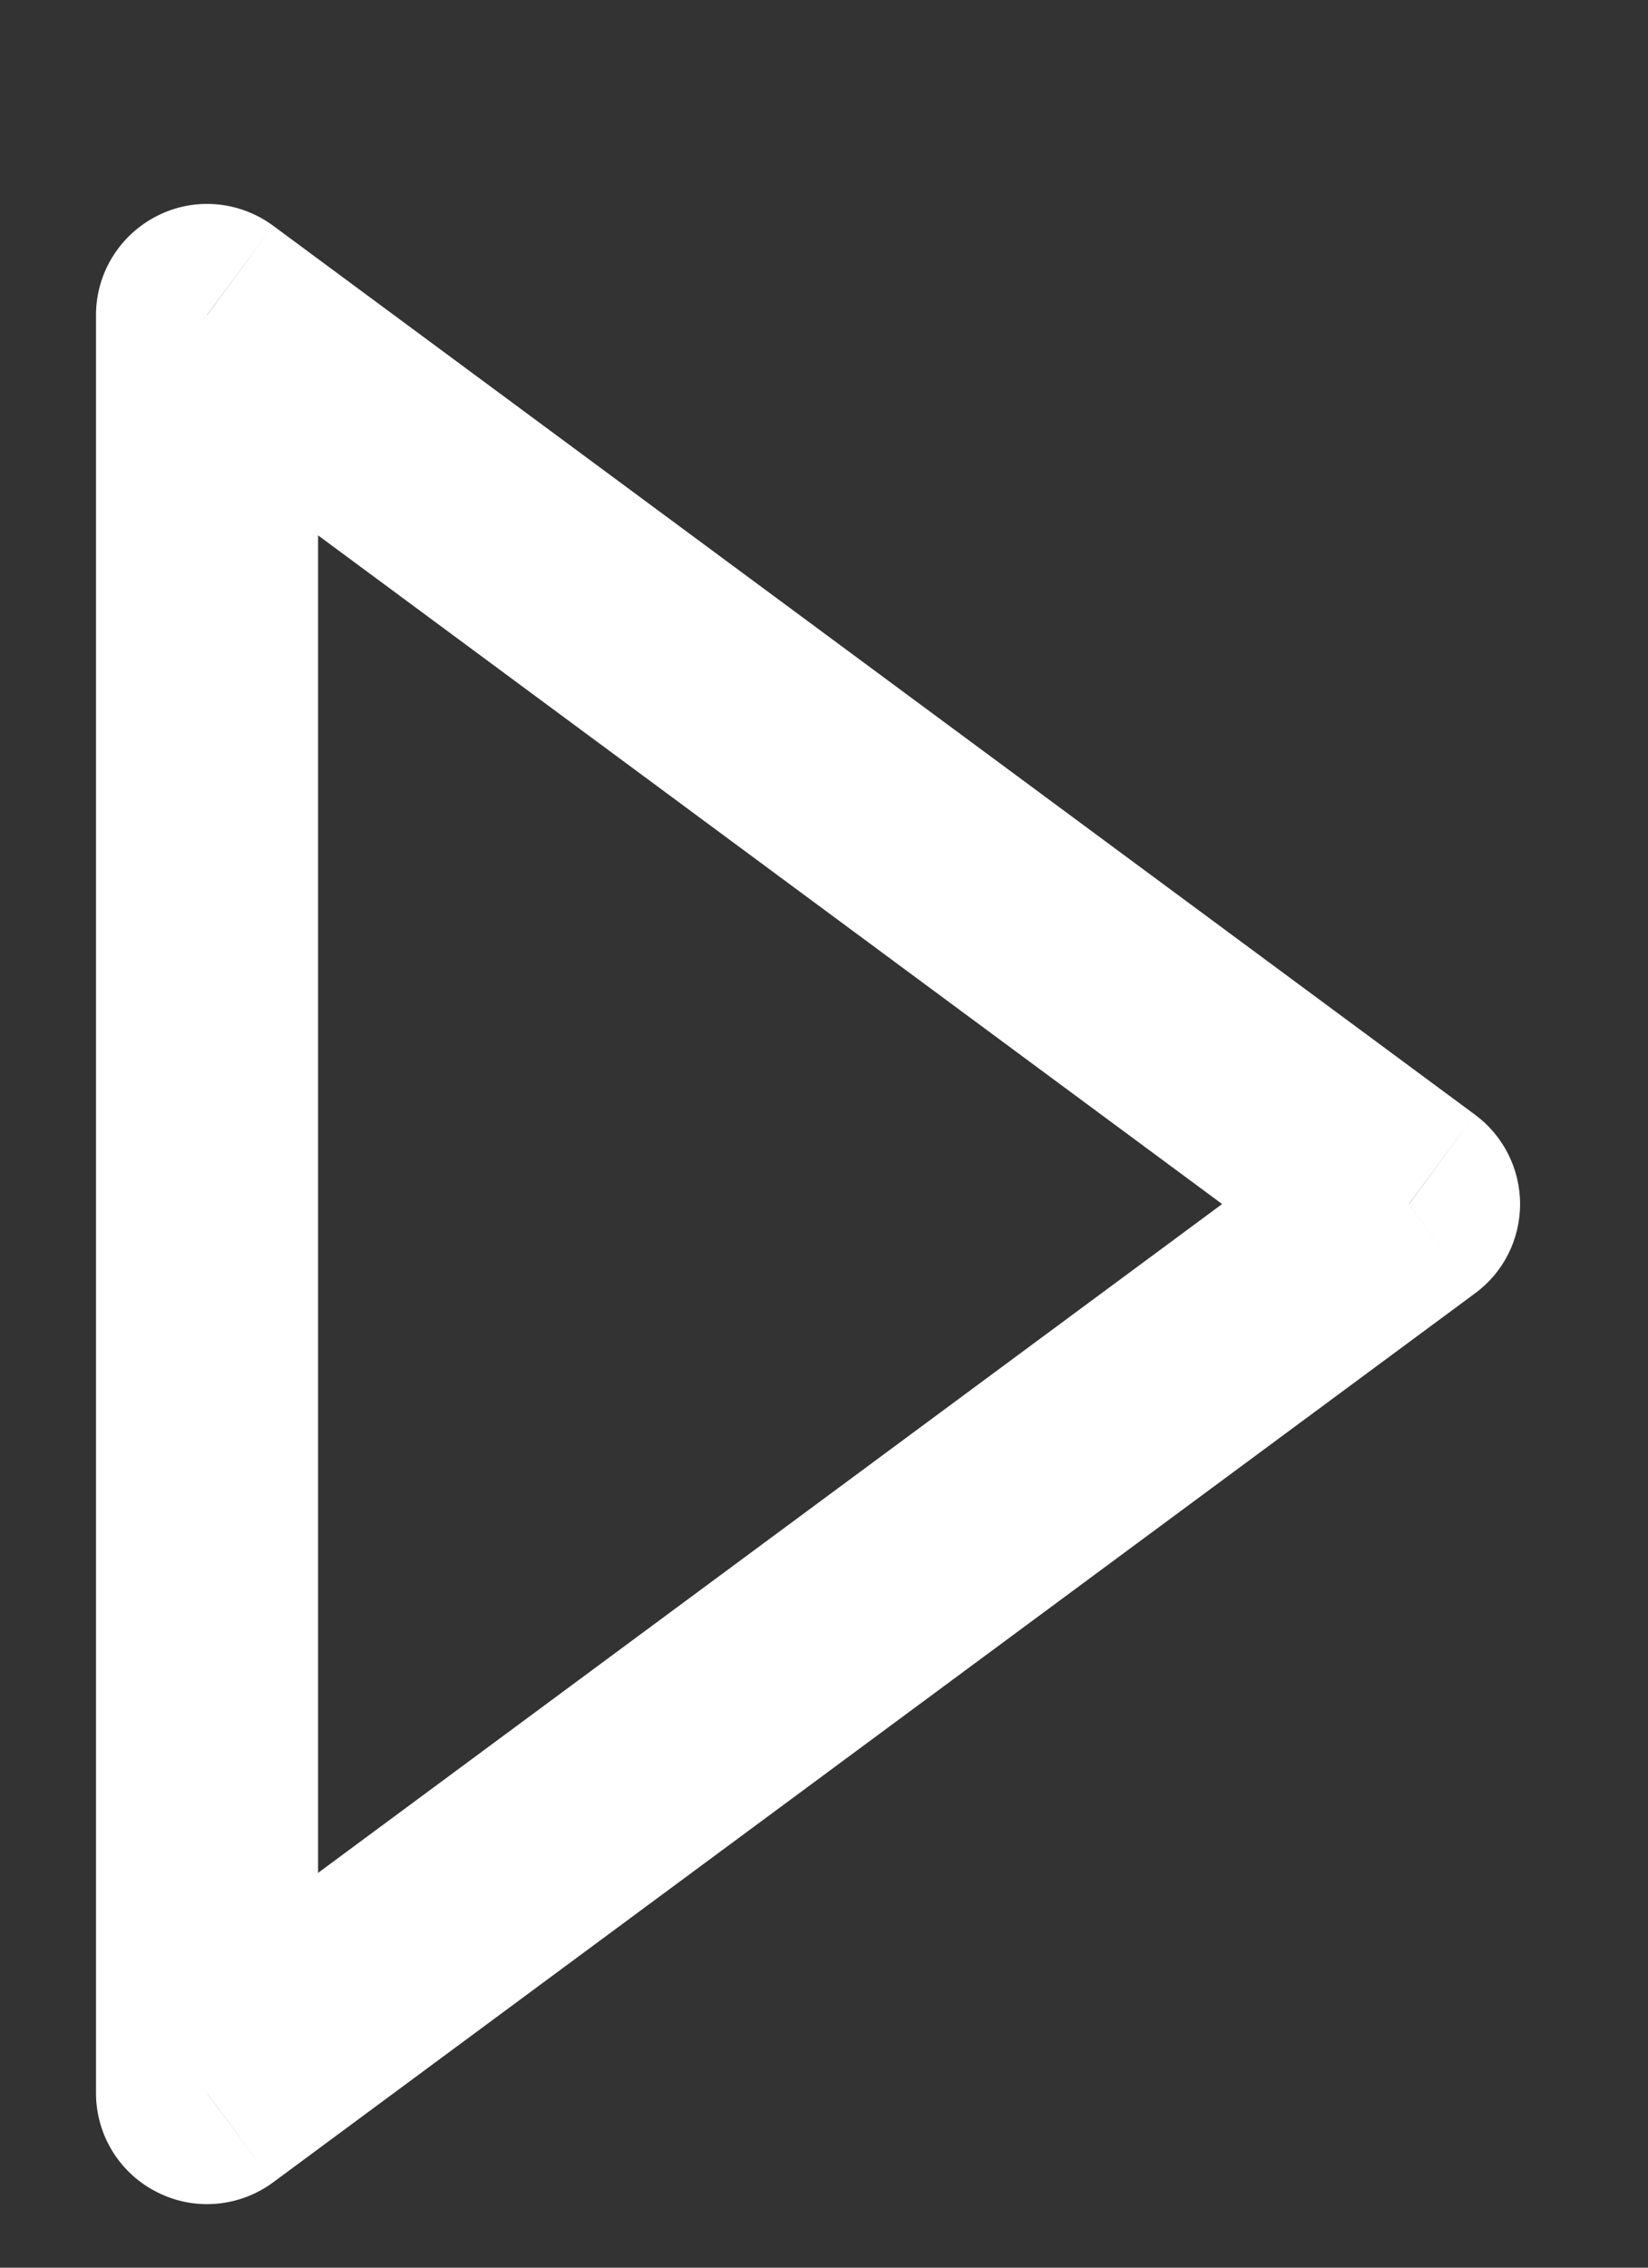 <svg width="8" height="11" viewBox="0 0 8 11" fill="none" xmlns="http://www.w3.org/2000/svg">
<rect x="0" y="0" width="8" height="11" fill="#333333" stroke="none"/>
<path d="M1.005 1.528L1.326 1.095C1.162 0.974 0.944 0.955 0.763 1.047C0.581 1.139 0.466 1.325 0.466 1.528H1.005ZM1.005 10.153H0.466C0.466 10.357 0.581 10.543 0.763 10.634C0.944 10.726 1.162 10.707 1.326 10.586L1.005 10.153ZM6.84 5.841L7.16 6.274C7.298 6.173 7.379 6.012 7.379 5.841C7.379 5.67 7.298 5.509 7.16 5.407L6.84 5.841ZM0.466 1.528V10.153H1.544V1.528H0.466ZM1.326 10.586L7.16 6.274L6.519 5.407L0.685 9.72L1.326 10.586ZM7.16 5.407L1.326 1.095L0.685 1.962L6.519 6.274L7.16 5.407Z" fill="white"/>
</svg>
